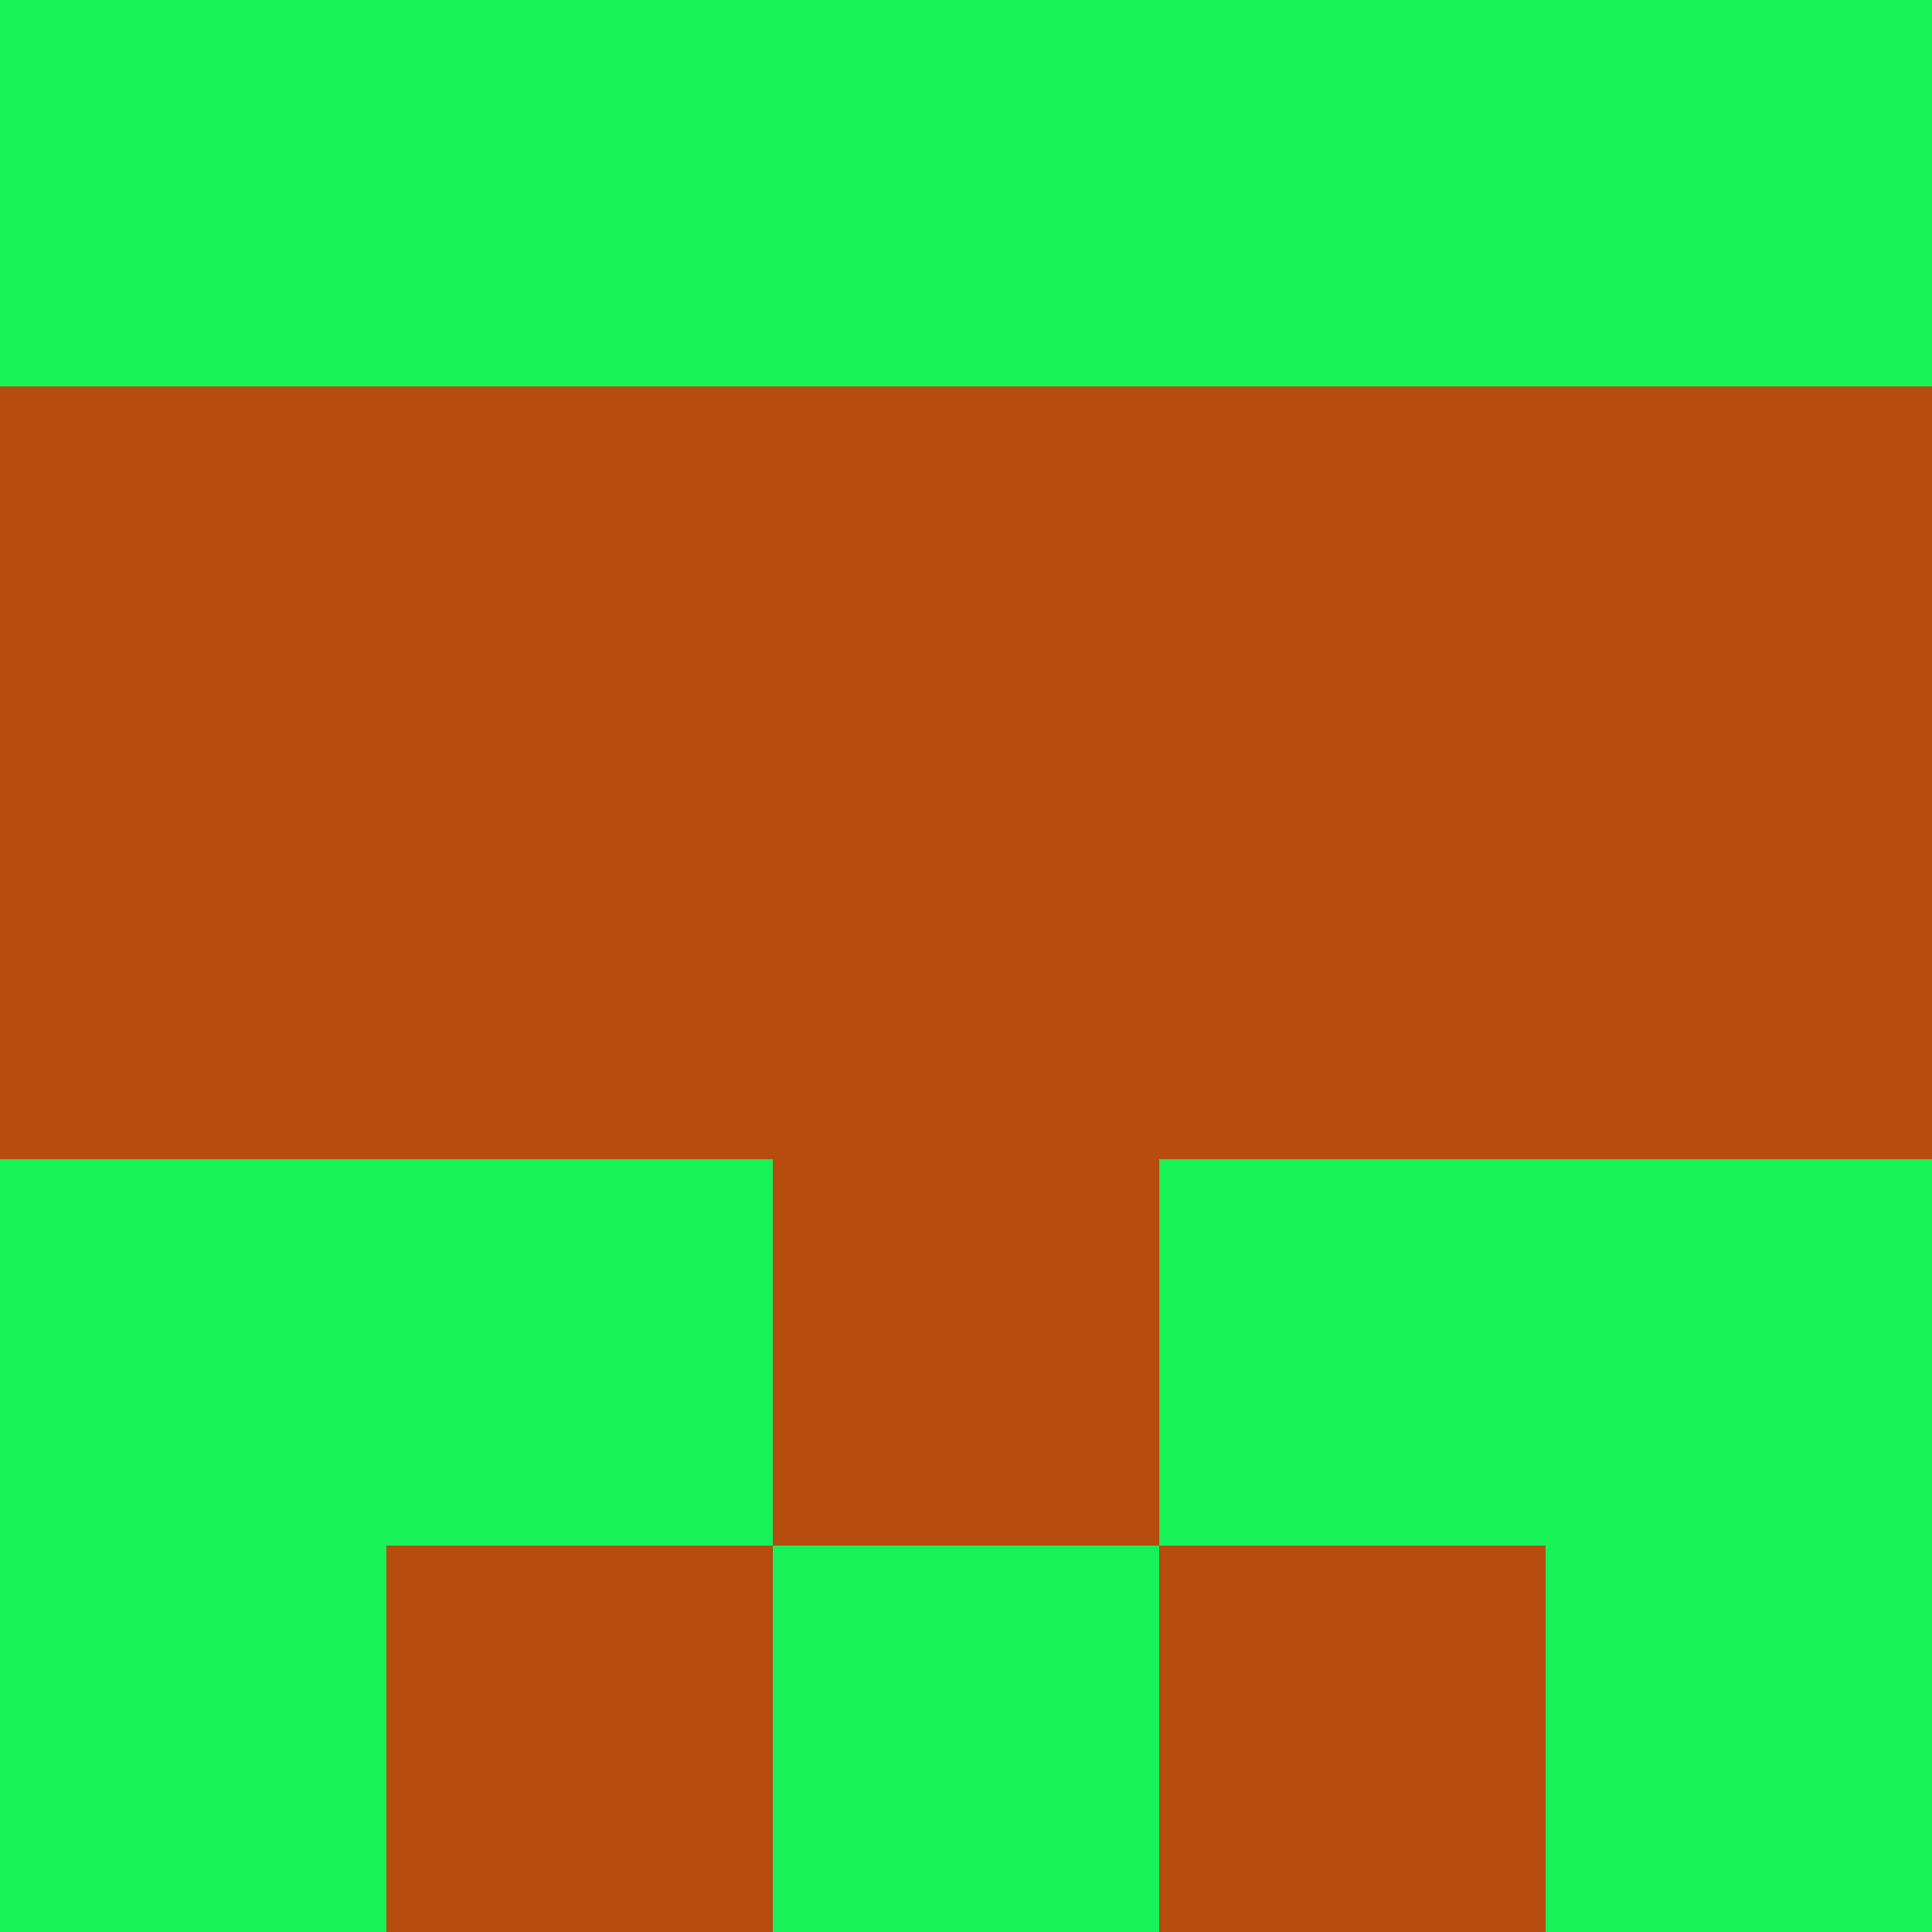 <?xml version="1.0" encoding="utf-8"?>
<!DOCTYPE svg PUBLIC "-//W3C//DTD SVG 20010904//EN"
        "http://www.w3.org/TR/2001/REC-SVG-20010904/DTD/svg10.dtd">

<svg width="400" height="400" viewBox="0 0 5 5"
    xmlns="http://www.w3.org/2000/svg"
    xmlns:xlink="http://www.w3.org/1999/xlink">
            <rect x="0" y="0" width="1" height="1" fill="#17F259" />
        <rect x="0" y="1" width="1" height="1" fill="#B64C0E" />
        <rect x="0" y="2" width="1" height="1" fill="#B64C0E" />
        <rect x="0" y="3" width="1" height="1" fill="#17F259" />
        <rect x="0" y="4" width="1" height="1" fill="#17F259" />
                <rect x="1" y="0" width="1" height="1" fill="#17F259" />
        <rect x="1" y="1" width="1" height="1" fill="#B64C0E" />
        <rect x="1" y="2" width="1" height="1" fill="#B64C0E" />
        <rect x="1" y="3" width="1" height="1" fill="#17F259" />
        <rect x="1" y="4" width="1" height="1" fill="#B64C0E" />
                <rect x="2" y="0" width="1" height="1" fill="#17F259" />
        <rect x="2" y="1" width="1" height="1" fill="#B64C0E" />
        <rect x="2" y="2" width="1" height="1" fill="#B64C0E" />
        <rect x="2" y="3" width="1" height="1" fill="#B64C0E" />
        <rect x="2" y="4" width="1" height="1" fill="#17F259" />
                <rect x="3" y="0" width="1" height="1" fill="#17F259" />
        <rect x="3" y="1" width="1" height="1" fill="#B64C0E" />
        <rect x="3" y="2" width="1" height="1" fill="#B64C0E" />
        <rect x="3" y="3" width="1" height="1" fill="#17F259" />
        <rect x="3" y="4" width="1" height="1" fill="#B64C0E" />
                <rect x="4" y="0" width="1" height="1" fill="#17F259" />
        <rect x="4" y="1" width="1" height="1" fill="#B64C0E" />
        <rect x="4" y="2" width="1" height="1" fill="#B64C0E" />
        <rect x="4" y="3" width="1" height="1" fill="#17F259" />
        <rect x="4" y="4" width="1" height="1" fill="#17F259" />
        
</svg>


